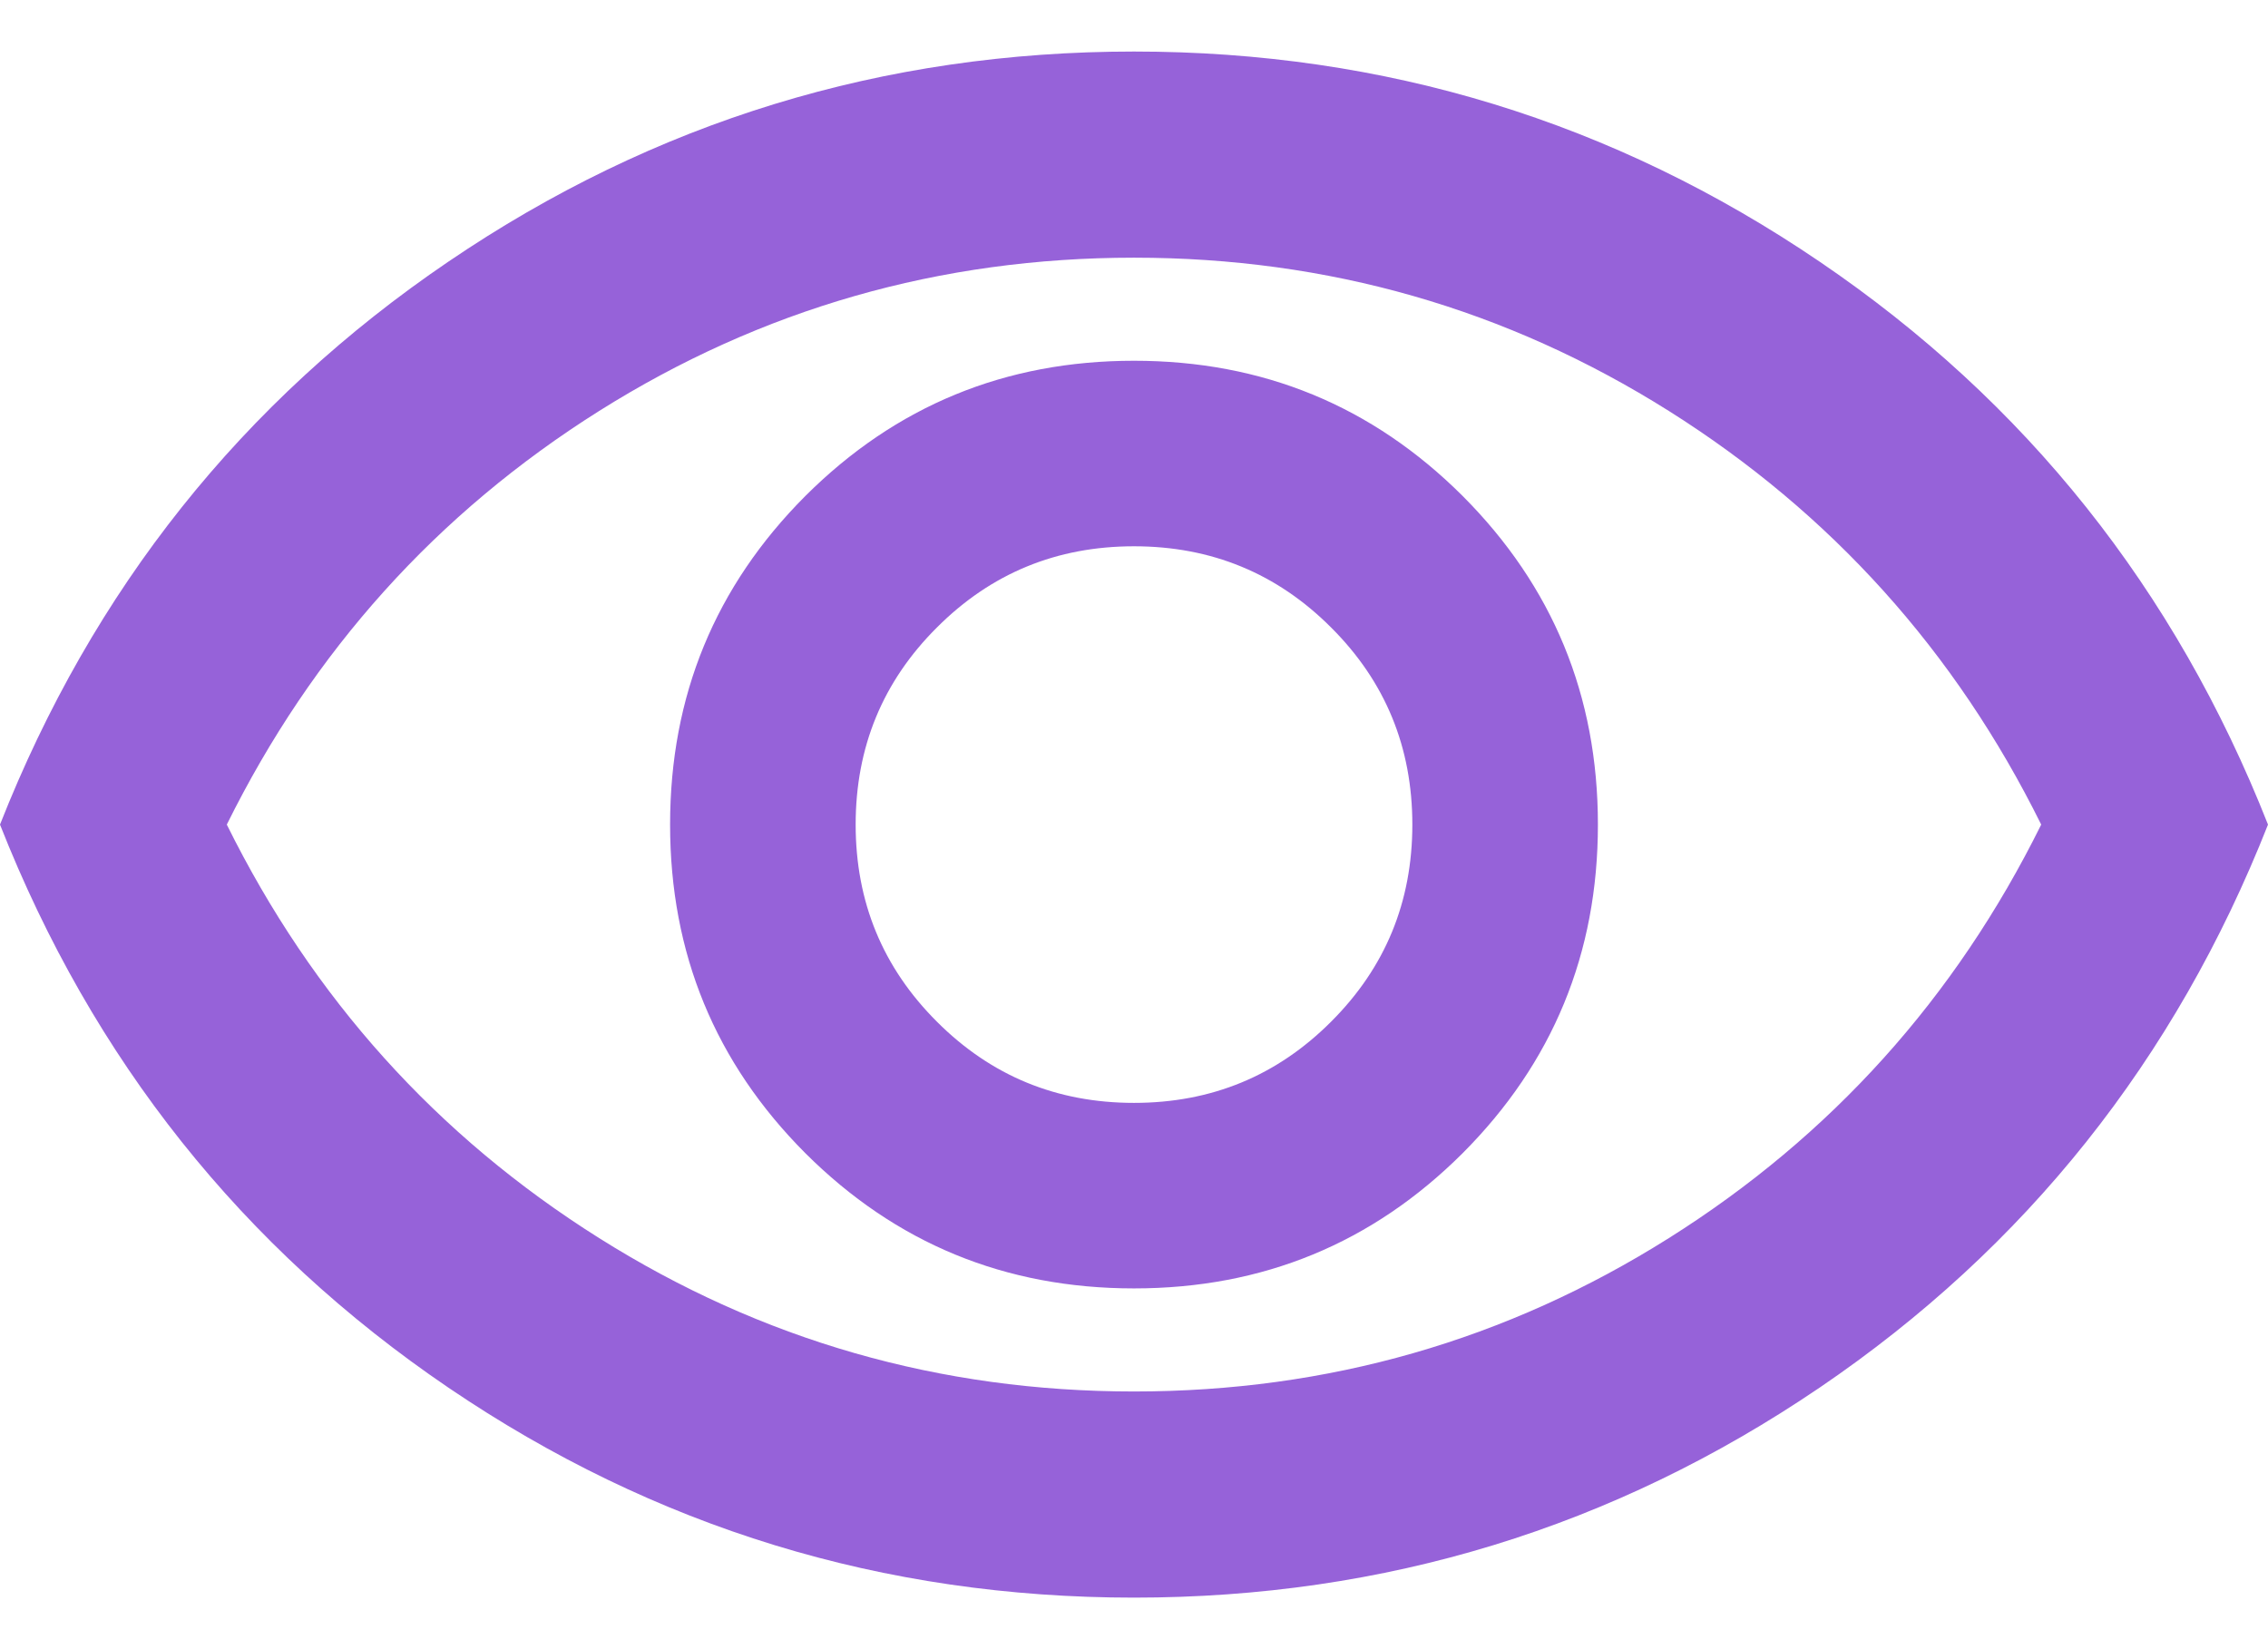 <svg width="22" height="16" viewBox="0 0 22 16" fill="none" xmlns="http://www.w3.org/2000/svg">
<path d="M11 12.5C12.25 12.5 13.312 12.062 14.188 11.188C15.062 10.312 15.5 9.25 15.5 8C15.5 6.75 15.062 5.688 14.188 4.812C13.312 3.938 12.25 3.5 11 3.5C9.75 3.5 8.688 3.938 7.812 4.812C6.938 5.688 6.5 6.75 6.5 8C6.5 9.25 6.938 10.312 7.812 11.188C8.688 12.062 9.75 12.5 11 12.5ZM11 10.7C10.25 10.7 9.613 10.438 9.088 9.912C8.562 9.387 8.3 8.75 8.3 8C8.3 7.25 8.562 6.612 9.088 6.088C9.613 5.562 10.25 5.3 11 5.3C11.75 5.3 12.387 5.562 12.912 6.088C13.438 6.612 13.7 7.25 13.7 8C13.7 8.75 13.438 9.387 12.912 9.912C12.387 10.438 11.75 10.7 11 10.7ZM11 15.5C8.567 15.5 6.35 14.821 4.35 13.463C2.35 12.104 0.9 10.283 0 8C0.9 5.717 2.35 3.896 4.35 2.538C6.35 1.179 8.567 0.5 11 0.5C13.433 0.5 15.65 1.179 17.65 2.538C19.65 3.896 21.1 5.717 22 8C21.1 10.283 19.65 12.104 17.65 13.463C15.65 14.821 13.433 15.5 11 15.5ZM11 13.5C12.883 13.5 14.613 13.004 16.188 12.012C17.762 11.021 18.967 9.683 19.8 8C18.967 6.317 17.762 4.979 16.188 3.987C14.613 2.996 12.883 2.5 11 2.5C9.117 2.5 7.388 2.996 5.812 3.987C4.237 4.979 3.033 6.317 2.2 8C3.033 9.683 4.237 11.021 5.812 12.012C7.388 13.004 9.117 13.5 11 13.5Z" fill="#9662D9"/>
</svg>
